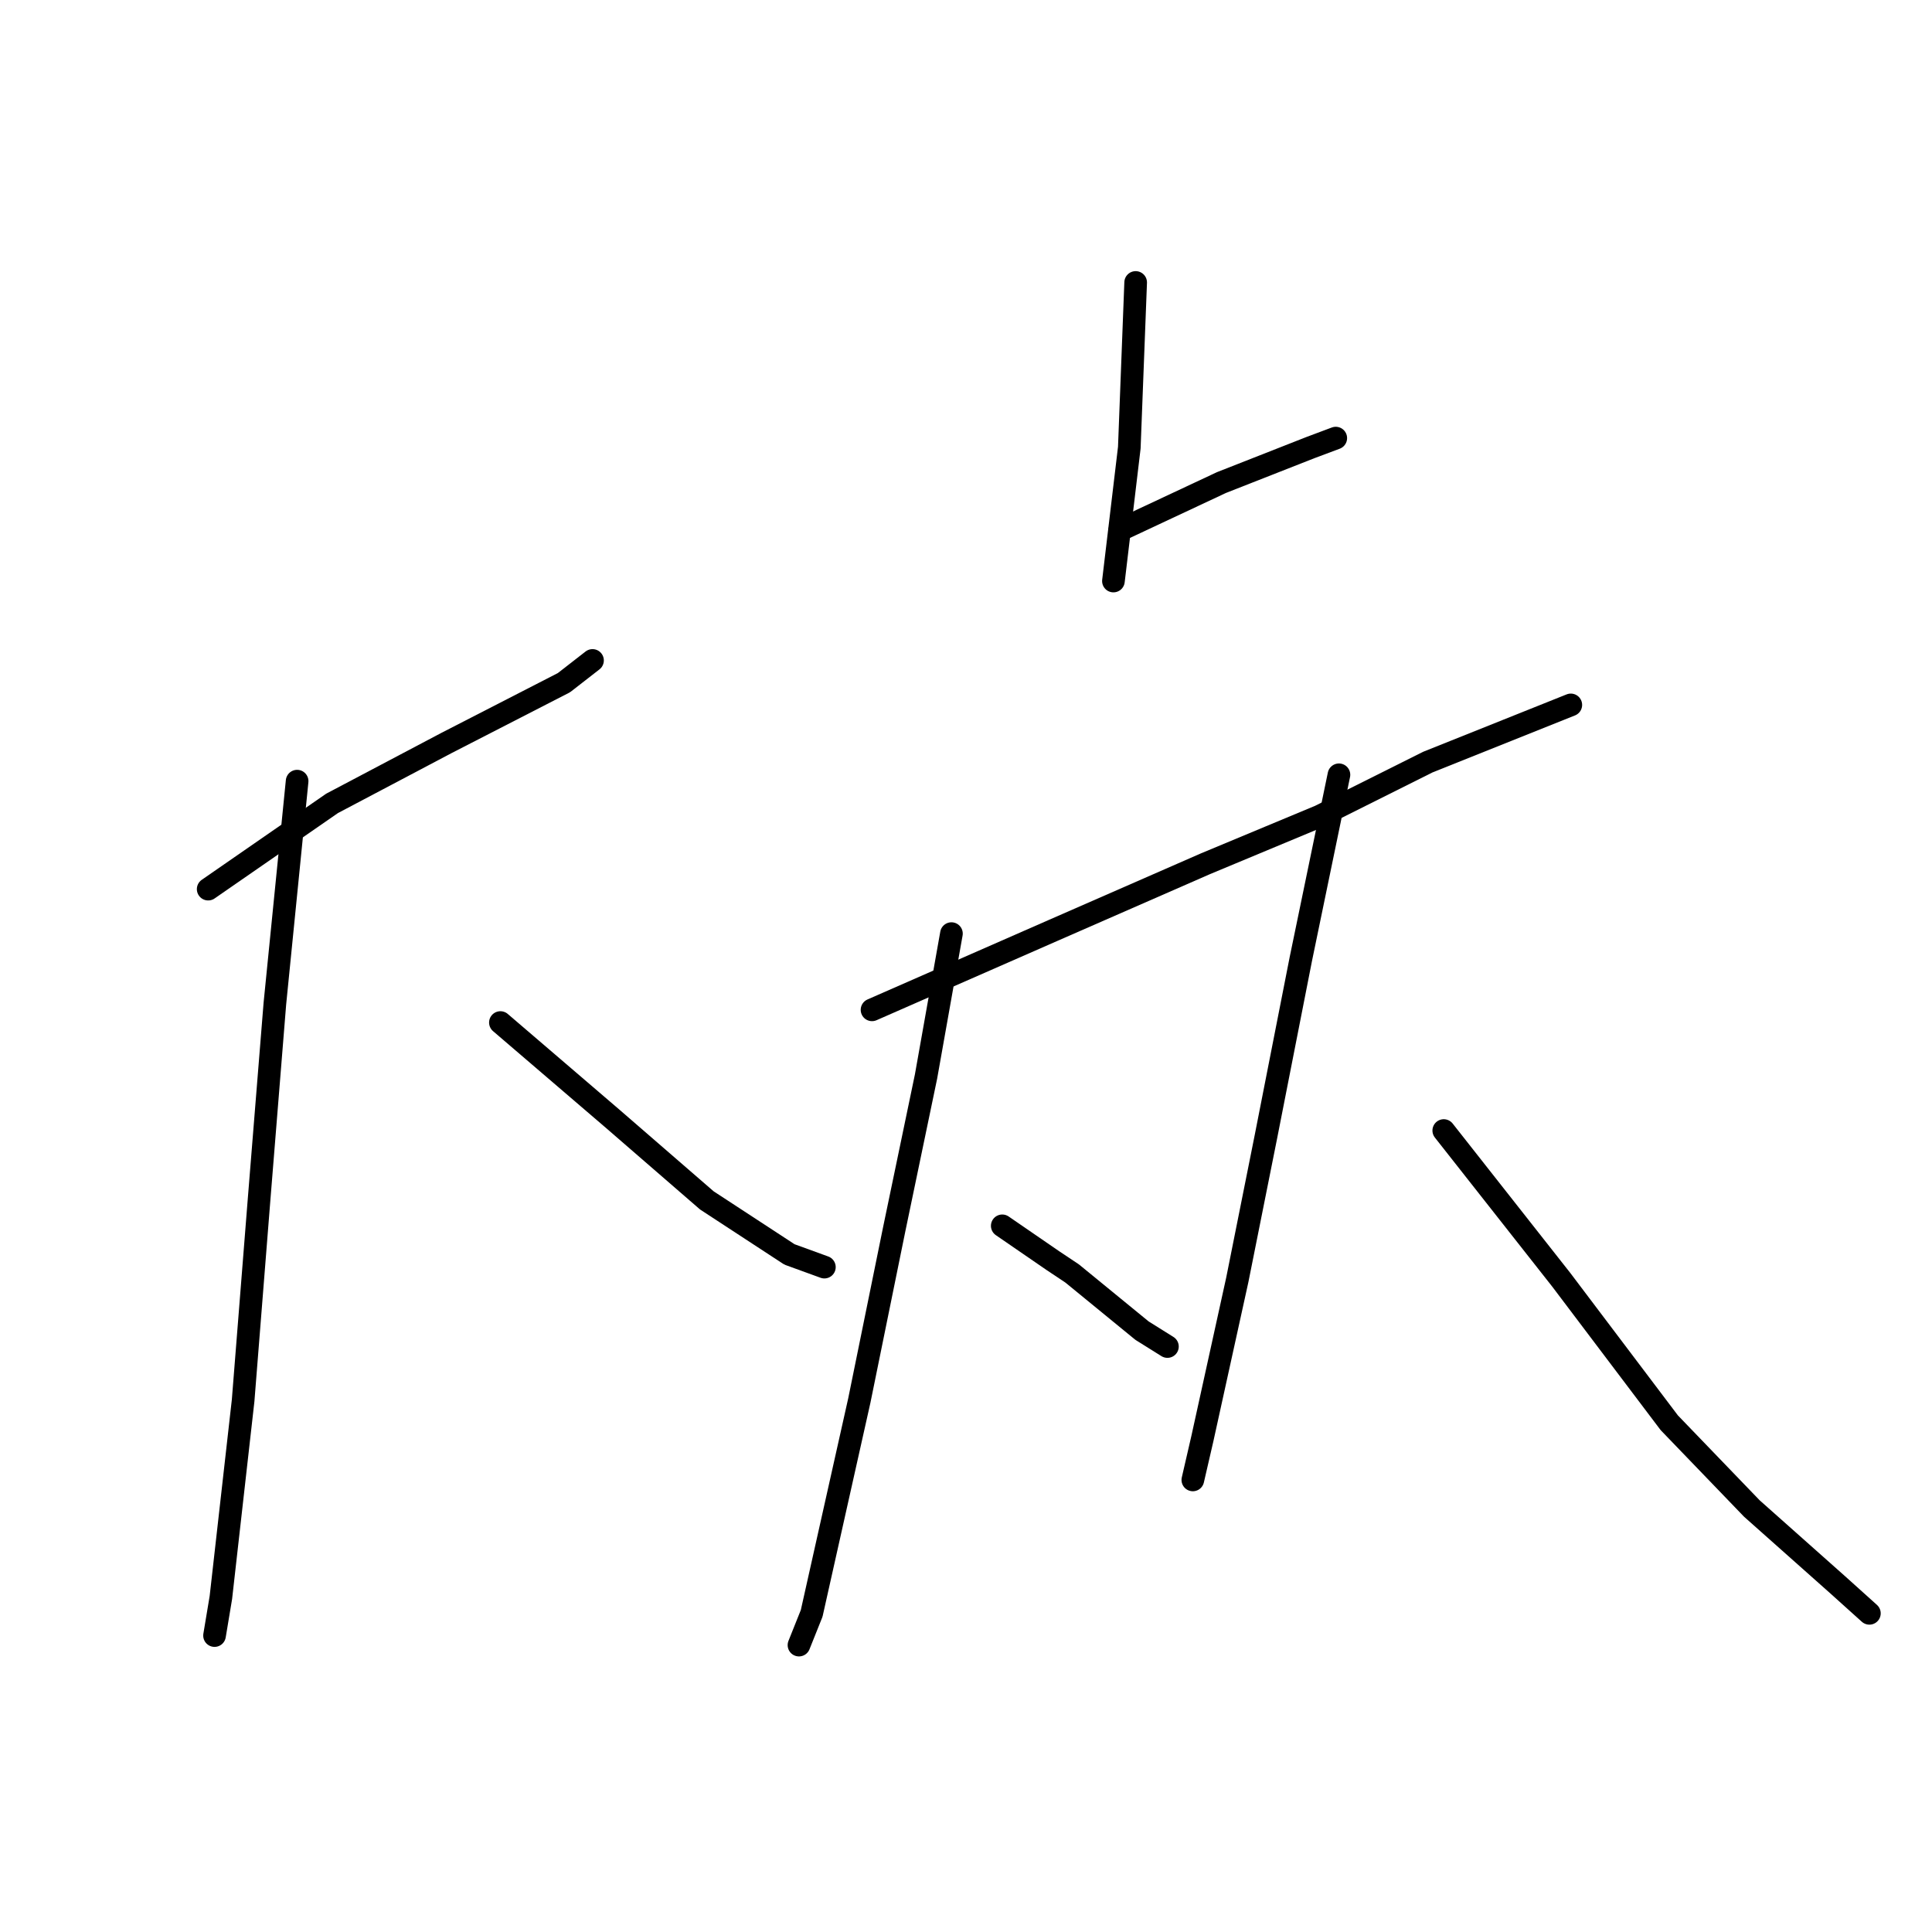 <?xml version="1.0" standalone="no"?>
    <svg width="256" height="256" xmlns="http://www.w3.org/2000/svg" version="1.1">
    <polyline stroke="black" stroke-width="3" stroke-linecap="round" fill="transparent" stroke-linejoin="round" points="27.585 117.815 43.999 106.452 59.151 98.455 74.723 90.458 78.511 87.512 78.511 87.512 " />
        <polyline stroke="black" stroke-width="3" stroke-linecap="round" fill="transparent" stroke-linejoin="round" points="39.37 103.506 36.424 132.967 34.319 159.061 32.215 185.576 29.269 211.671 28.427 216.721 28.427 216.721 " />
        <polyline stroke="black" stroke-width="3" stroke-linecap="round" fill="transparent" stroke-linejoin="round" points="66.306 135.492 81.036 148.118 93.663 159.061 104.606 166.216 109.235 167.9 109.235 167.9 " />
        <polyline stroke="black" stroke-width="3" stroke-linecap="round" fill="transparent" stroke-linejoin="round" points="150.481 37.428 149.639 59.313 147.535 76.99 147.535 76.99 " />
        <polyline stroke="black" stroke-width="3" stroke-linecap="round" fill="transparent" stroke-linejoin="round" points="148.377 70.256 161.845 63.943 173.629 59.313 176.996 58.051 176.996 58.051 " />
        <polyline stroke="black" stroke-width="3" stroke-linecap="round" fill="transparent" stroke-linejoin="round" points="115.548 133.809 139.538 123.287 159.74 114.448 174.892 108.135 189.202 100.98 199.724 96.771 208.141 93.404 208.141 93.404 " />
        <polyline stroke="black" stroke-width="3" stroke-linecap="round" fill="transparent" stroke-linejoin="round" points="126.07 123.708 122.703 142.647 118.494 162.849 113.865 185.576 107.552 213.775 105.868 217.984 105.868 217.984 " />
        <polyline stroke="black" stroke-width="3" stroke-linecap="round" fill="transparent" stroke-linejoin="round" points="132.804 162.428 139.538 167.058 142.064 168.741 151.323 176.317 154.69 178.422 154.69 178.422 " />
        <polyline stroke="black" stroke-width="3" stroke-linecap="round" fill="transparent" stroke-linejoin="round" points="177.417 102.664 172.367 127.075 167.737 150.644 163.949 169.583 159.32 190.627 158.057 196.098 158.057 196.098 " />
        <polyline stroke="black" stroke-width="3" stroke-linecap="round" fill="transparent" stroke-linejoin="round" points="191.306 149.802 206.879 169.583 221.188 188.523 232.131 199.886 243.495 209.987 247.704 213.775 247.704 213.775 " />
        </svg>